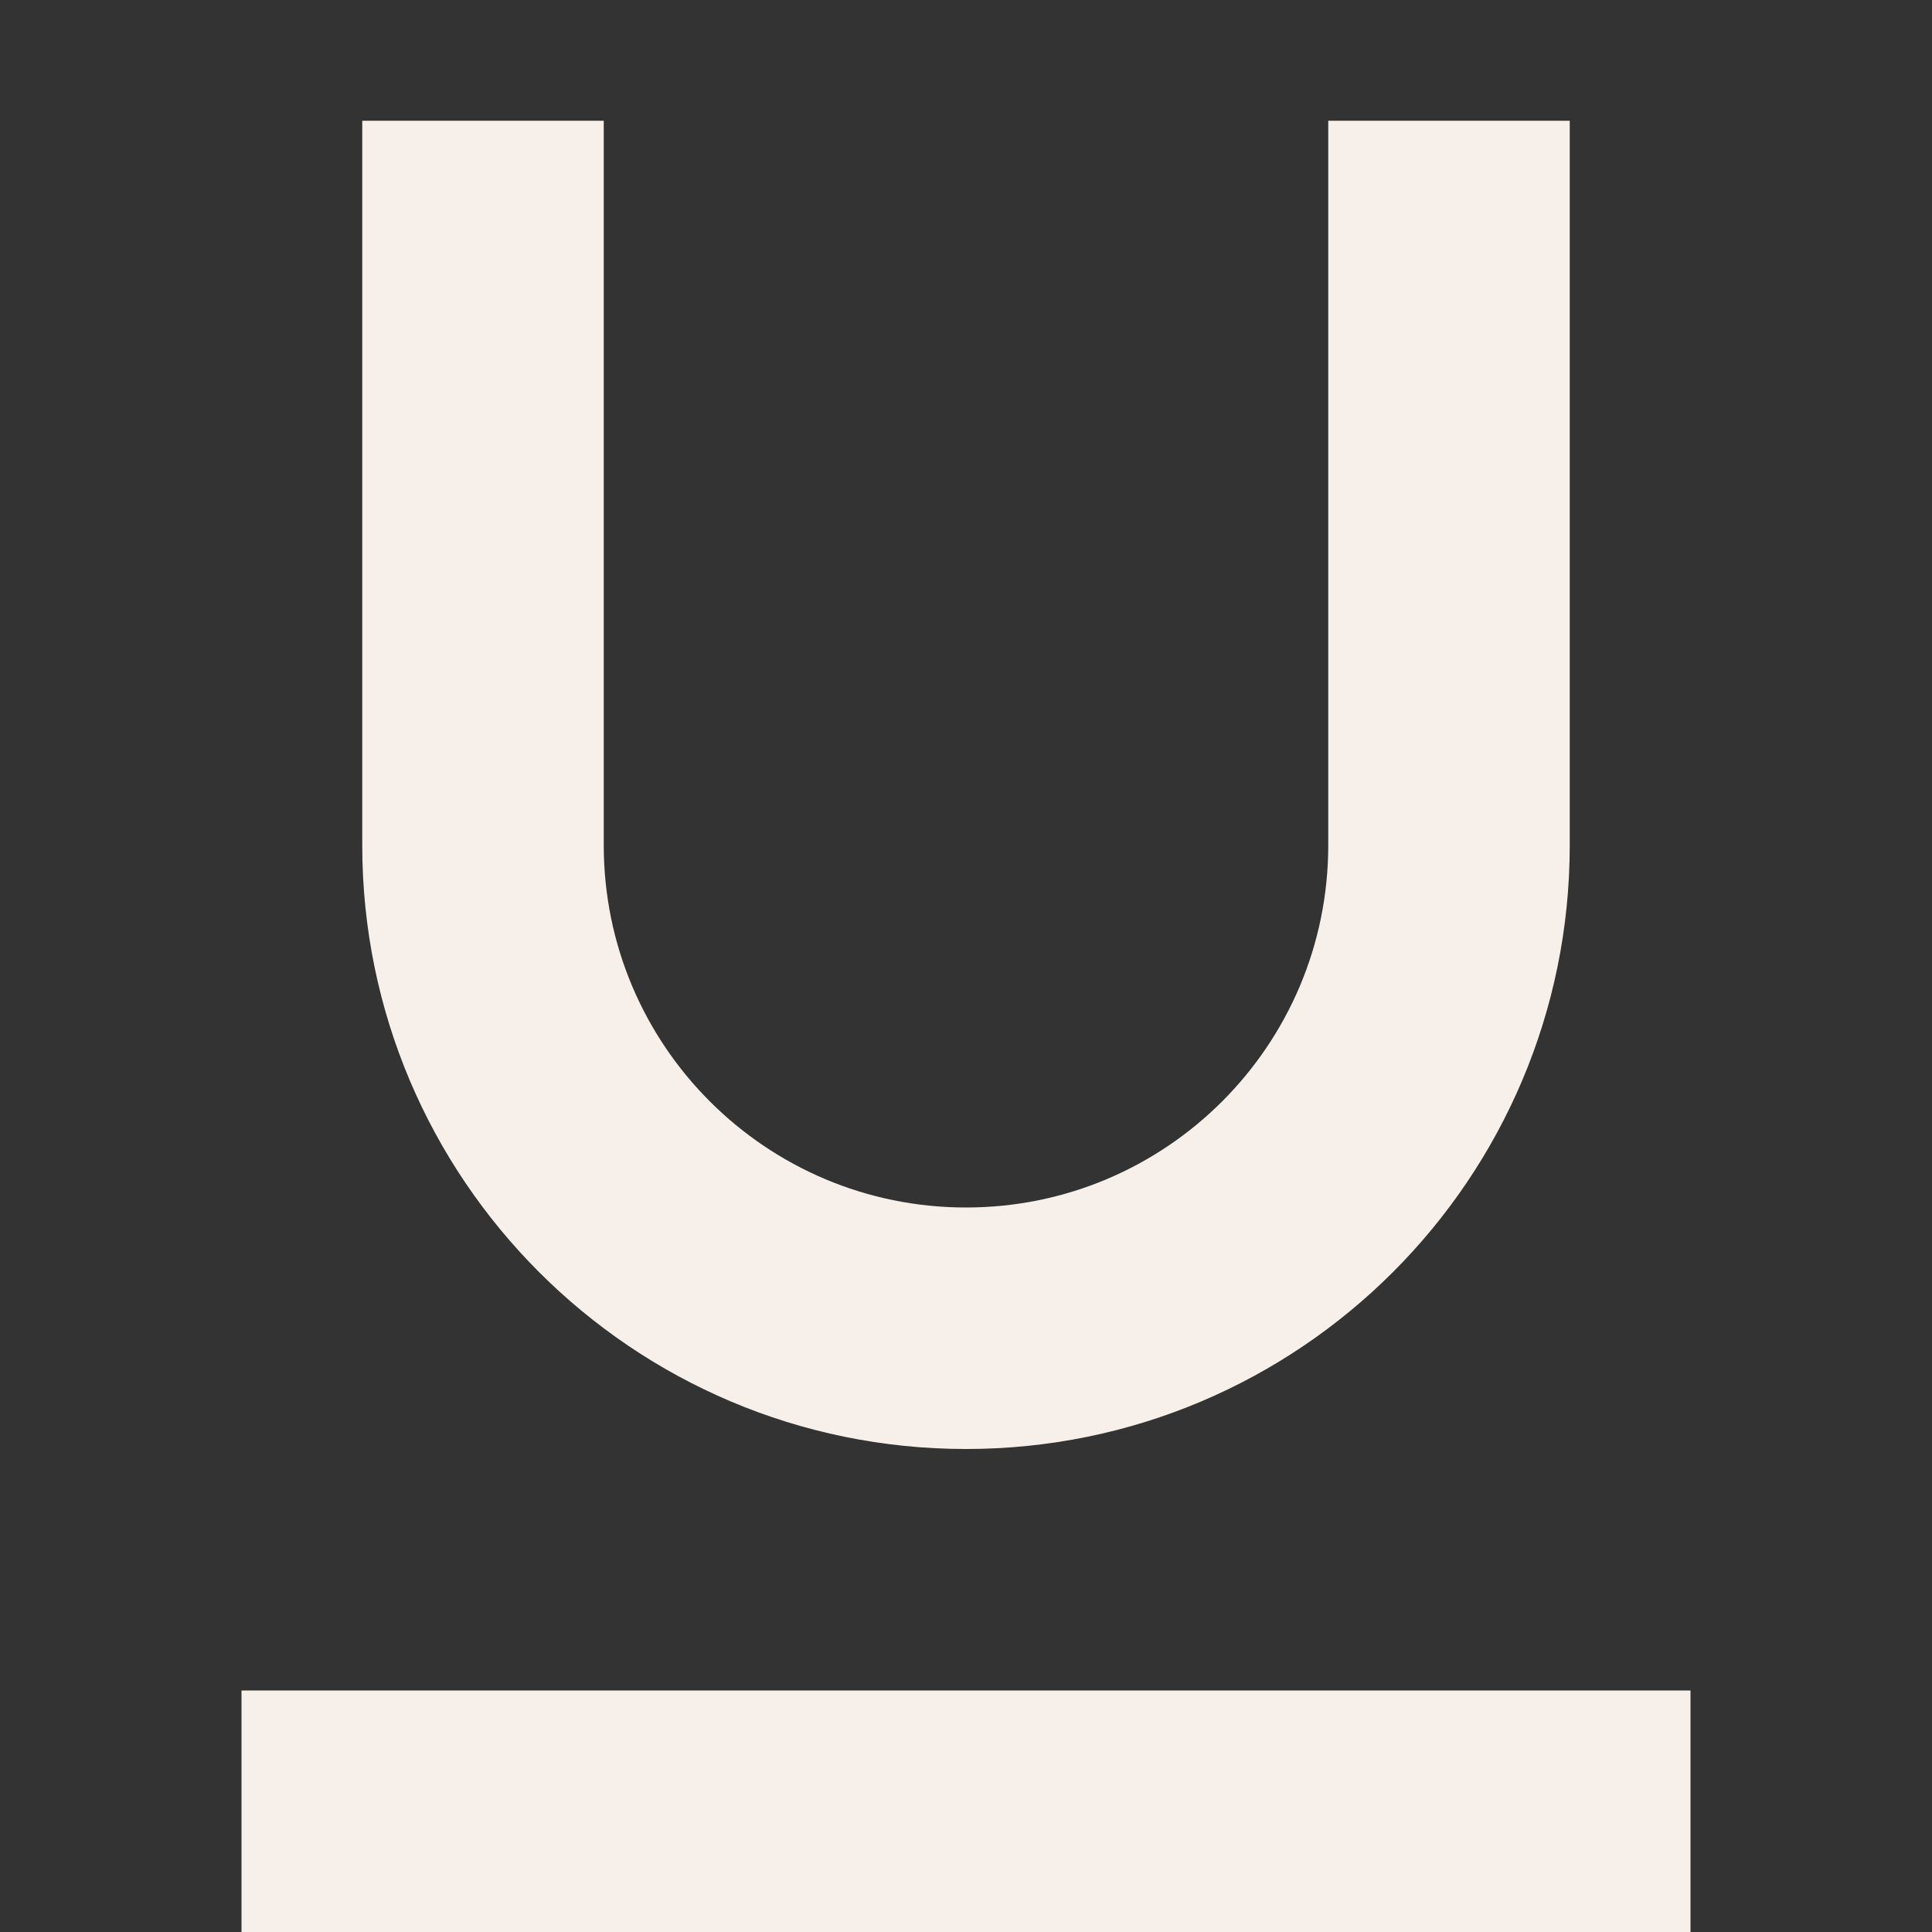 <svg width="16" height="16" viewBox="0 0 16 16" fill="none" xmlns="http://www.w3.org/2000/svg">
<rect x="0" y="0" width="16" height="16" fill="#333333" stroke="none"/>
<g id="Chunk/Underline">
<g id="Icon">
<path d="M3 1V7C3 9.761 5.239 12 8 12C10.761 12 13 9.761 13 7V1H11V7C11 8.657 9.657 10 8 10C6.343 10 5 8.657 5 7V1H3Z" fill="#F7F0EA"/>
<path d="M14 16V14H2V16H14Z" fill="#F7F0EA"/>
</g>
</g>
</svg>
